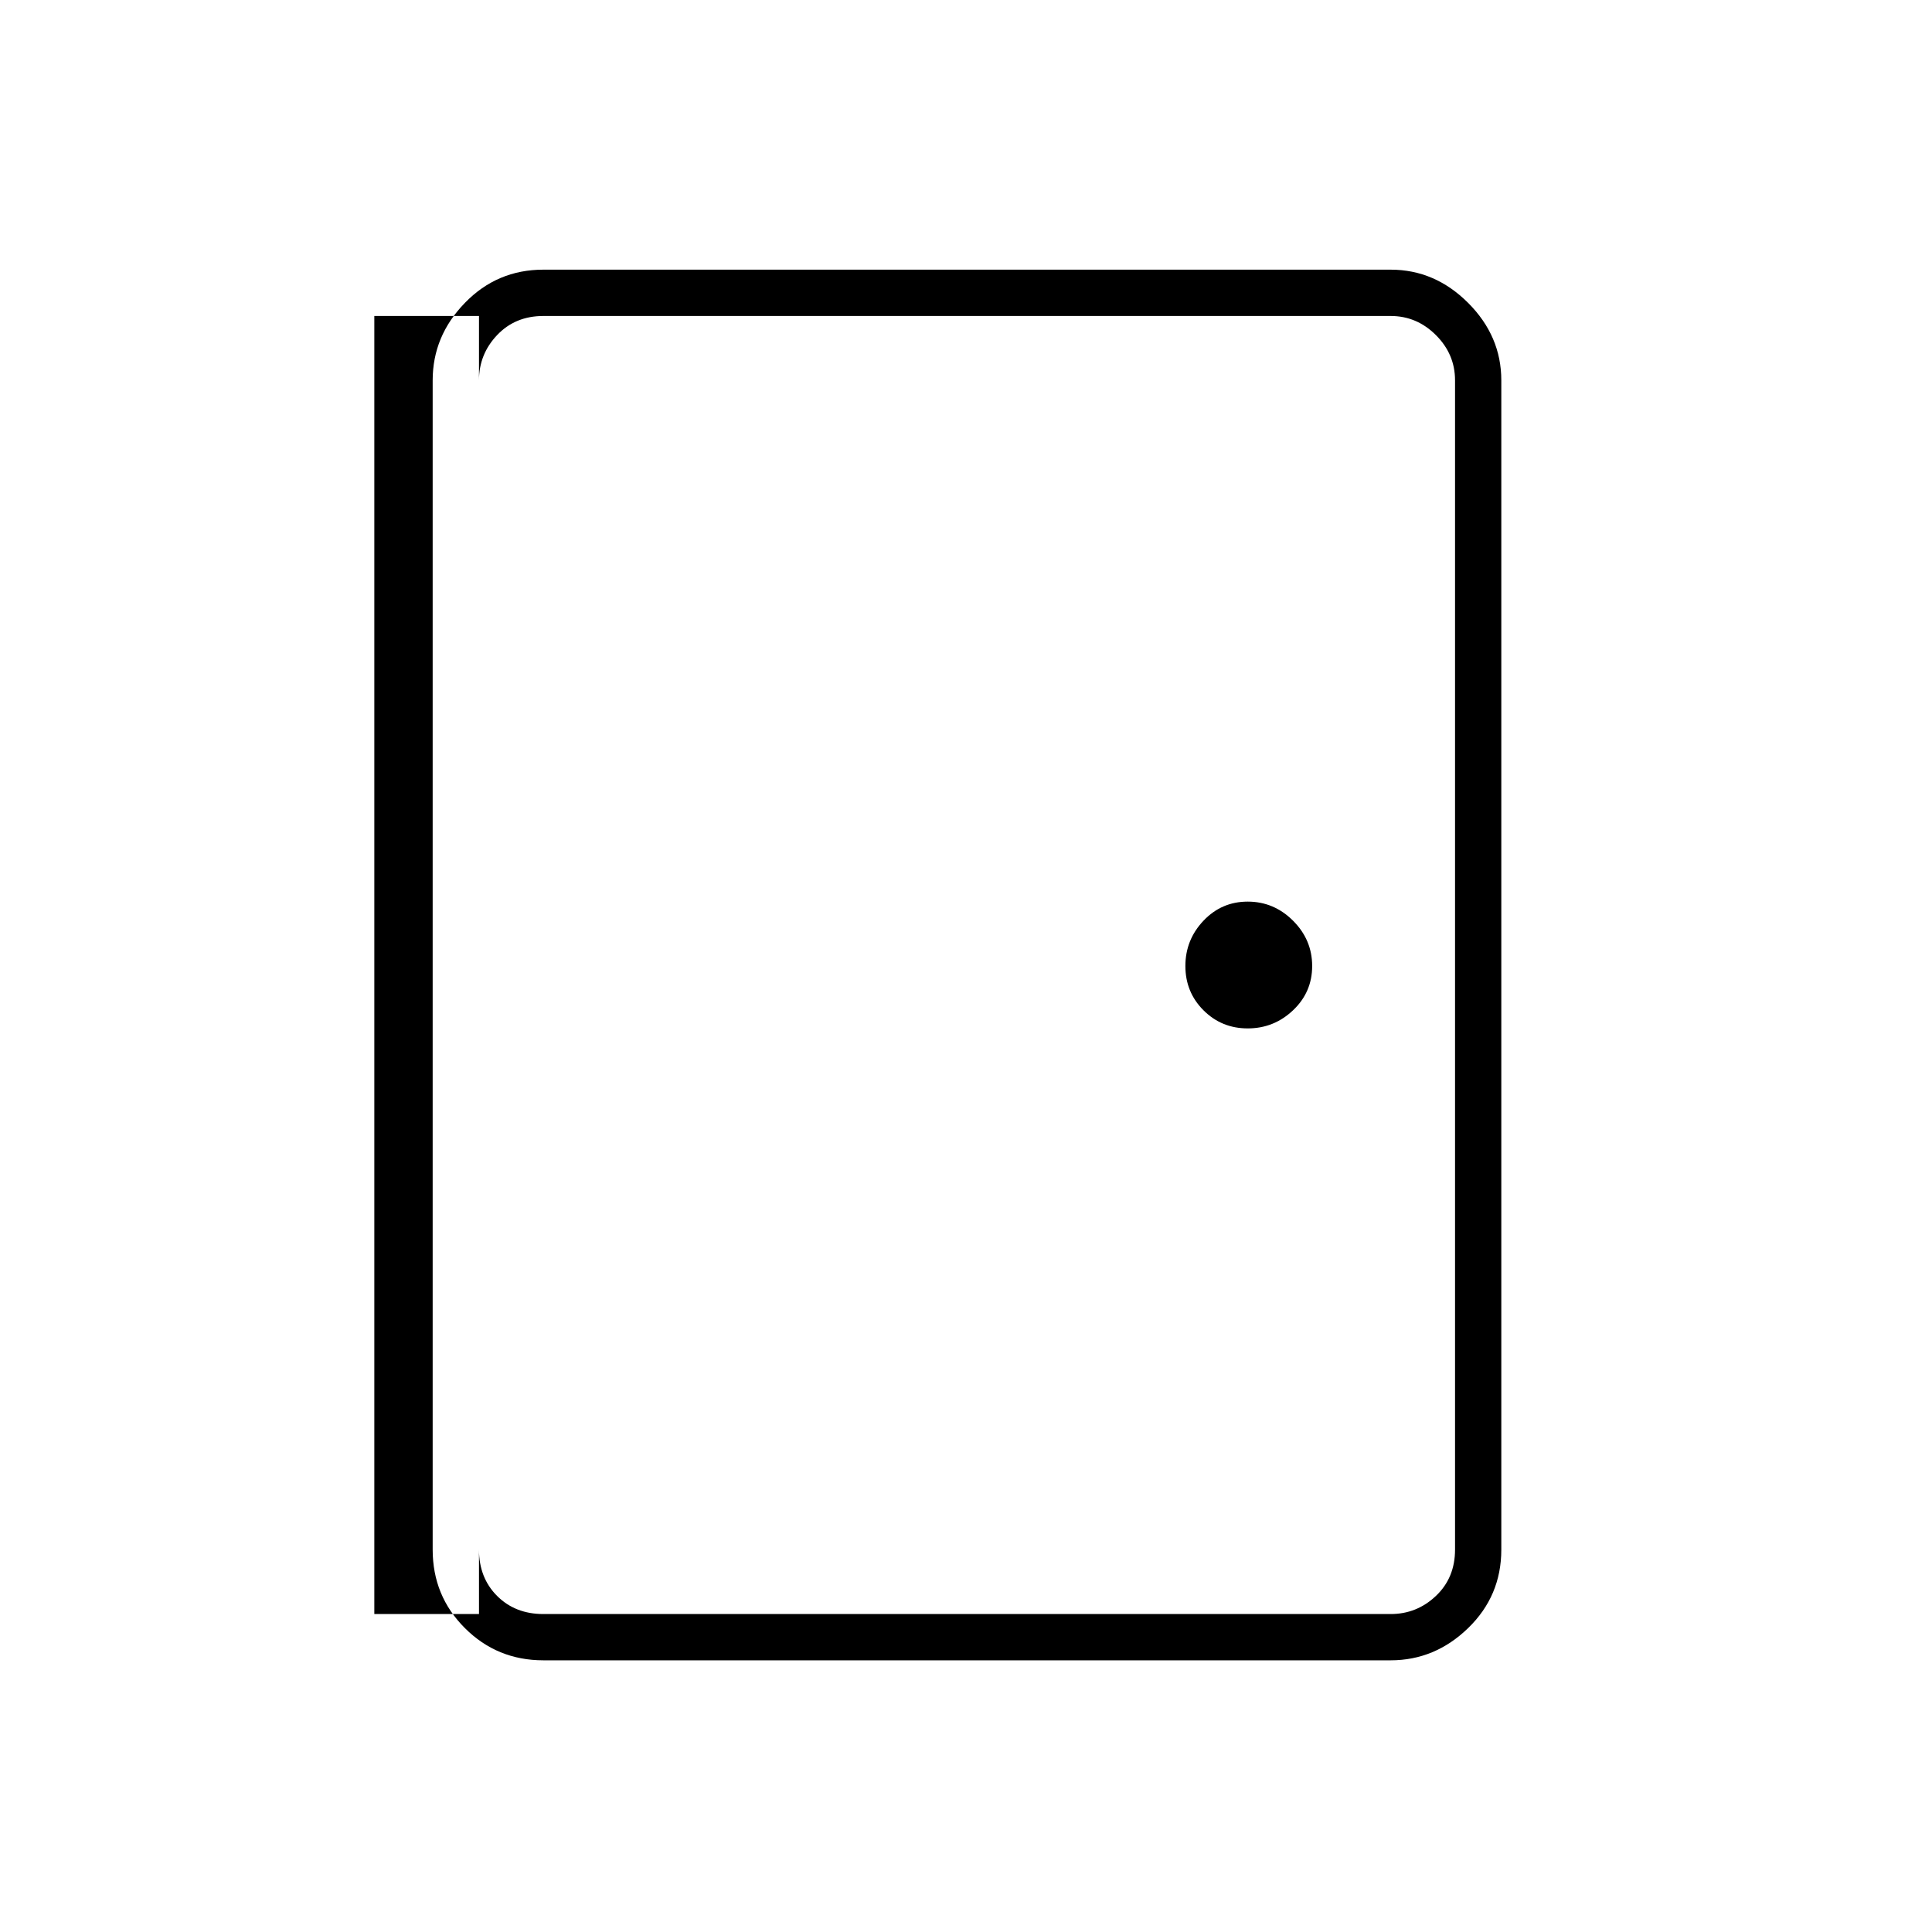 <svg xmlns="http://www.w3.org/2000/svg" height="40" width="40"><path d="M11.25 34.375q-.958 0-1.625-.667-.667-.666-.667-1.625V7.875q0-.917.667-1.604.667-.688 1.625-.688h17.542q.916 0 1.604.688.687.687.687 1.604v24.208q0 .959-.687 1.625-.688.667-1.604.667Zm0-.958h17.542q.541 0 .937-.375t.396-.959V7.875q0-.542-.396-.937-.396-.396-.937-.396H11.25q-.583 0-.958.396-.375.395-.375.937v24.208q0 .584.375.959t.958.375Zm14.583-12.125q.542 0 .938-.375.396-.375.396-.917t-.396-.938q-.396-.395-.938-.395-.541 0-.916.395-.375.396-.375.938 0 .542.375.917t.916.375ZM9.917 6.542H7.75V33.417h2.167V6.542Z"/></svg>